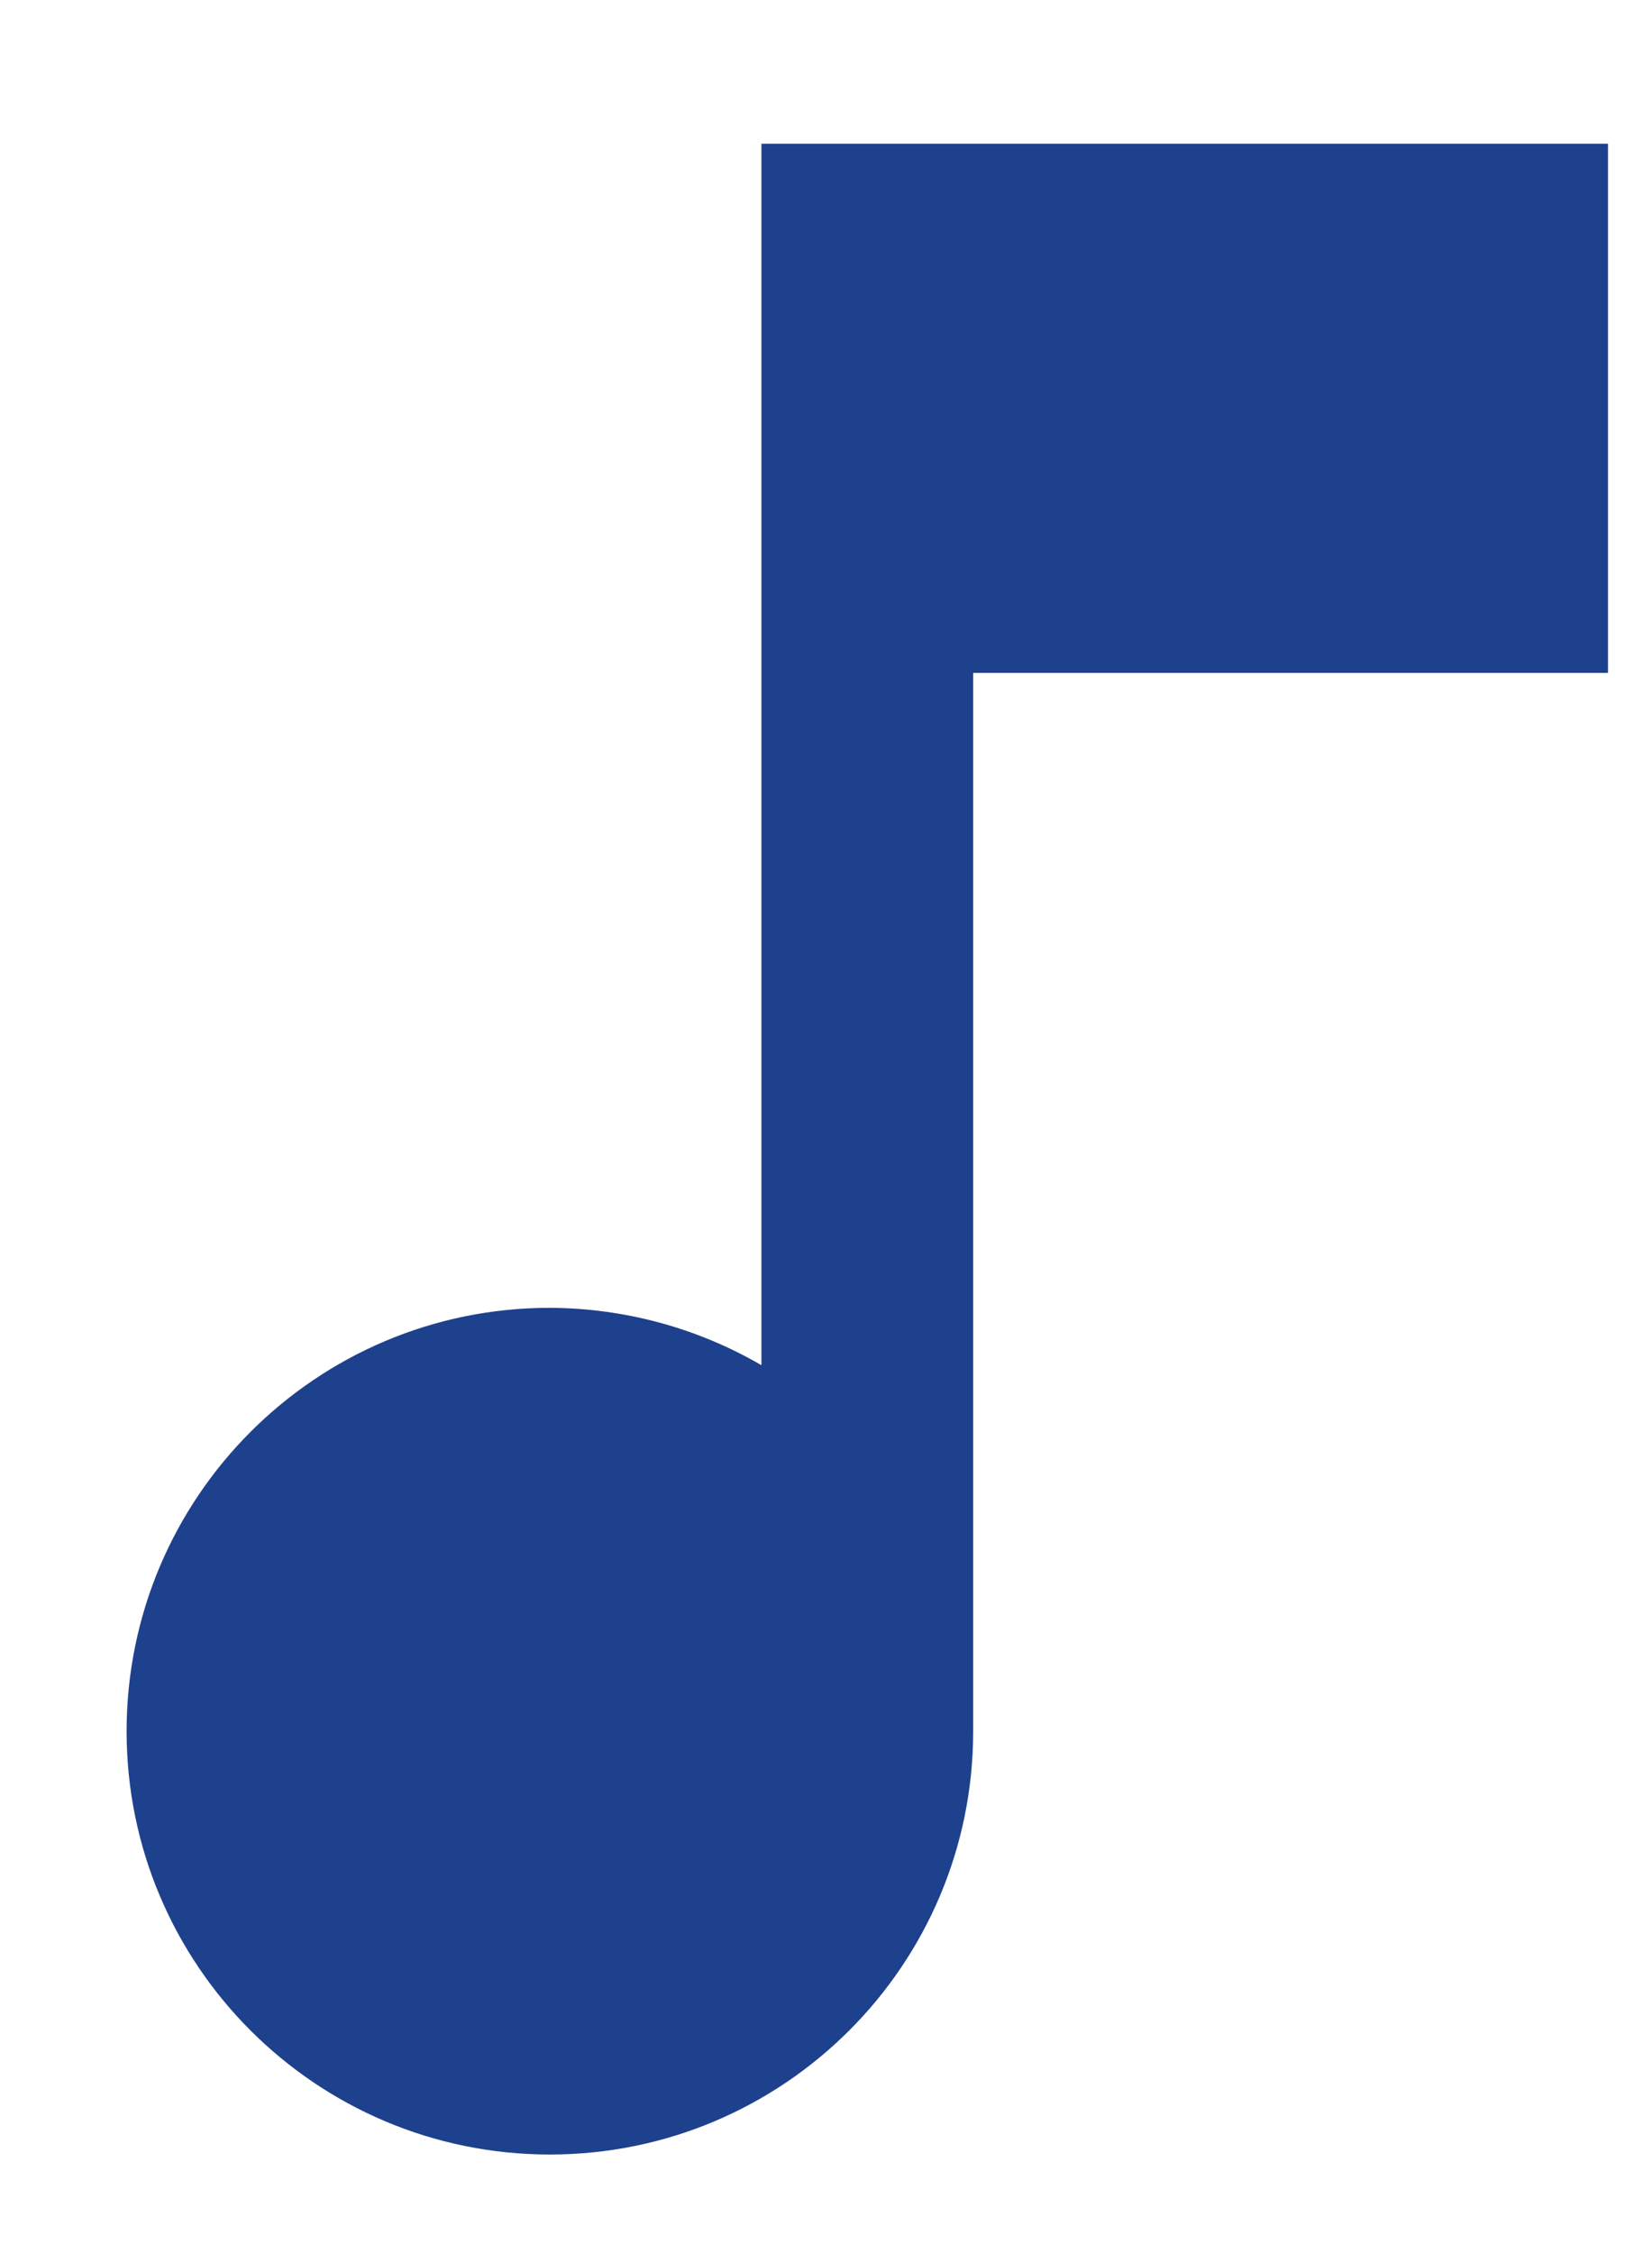 <svg width="11" height="15" viewBox="0 0 11 15" fill="none" xmlns="http://www.w3.org/2000/svg">
<path d="M5.07 0.957V1.661V4.48V9.089C4.642 8.84 4.156 8.709 3.661 8.707C2.105 8.707 0.843 9.969 0.843 11.526C0.843 13.082 2.105 14.344 3.661 14.344C5.218 14.344 6.48 13.082 6.48 11.526V4.48H10.707V0.957H5.07Z" fill="#1E418D"/>
</svg>
